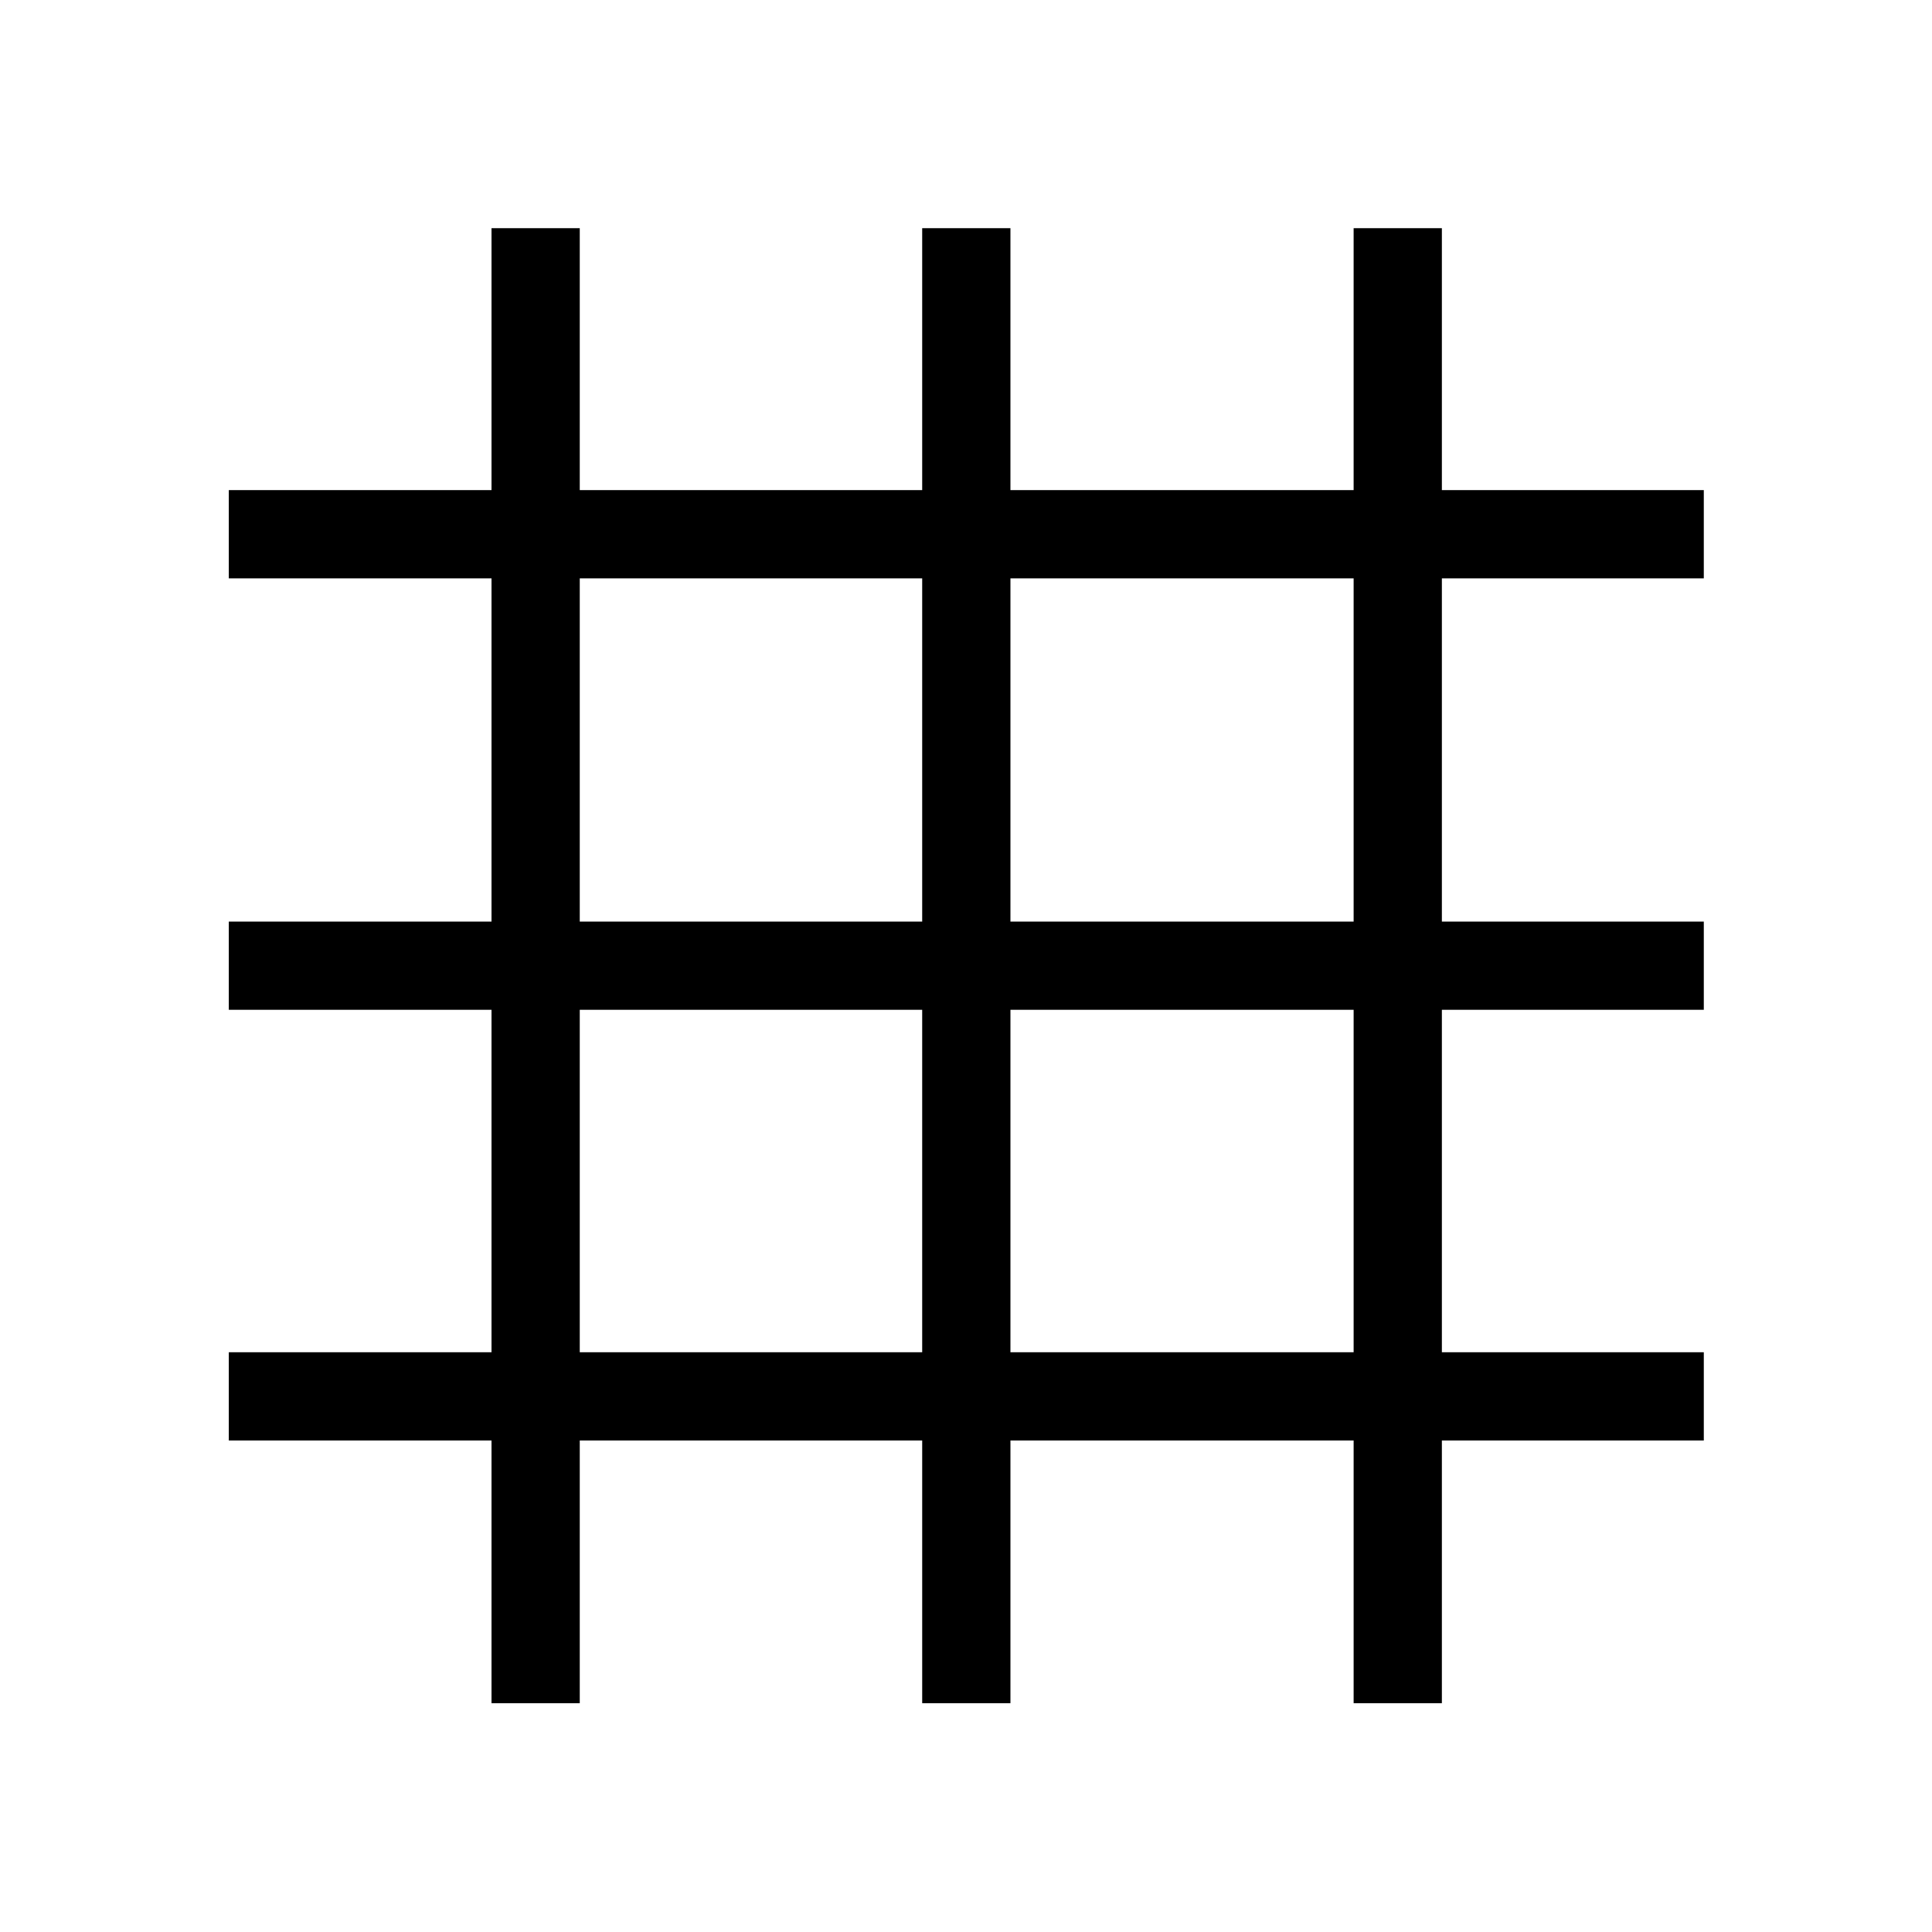 <svg xmlns="http://www.w3.org/2000/svg" height="48" viewBox="0 -960 960 960" width="48"><path d="M244.23-113.69v-130.54H113.69v-43.85h130.54v-170.15H113.69v-43.85h130.54v-170.53H113.69v-43.85h130.54v-130.15h43.85v130.15h170.15v-130.15h43.85v130.15h170.53v-130.15h43.85v130.15h130.15v43.85H716.46v170.53h130.15v43.85H716.46v170.15h130.15v43.85H716.46v130.54h-43.85v-130.54H502.08v130.54h-43.85v-130.54H288.08v130.54h-43.85Zm43.85-174.39h170.15v-170.15H288.08v170.15Zm214 0h170.53v-170.15H502.08v170.15Zm-214-214h170.15v-170.53H288.08v170.53Zm214 0h170.53v-170.53H502.08v170.53Z"/></svg>
